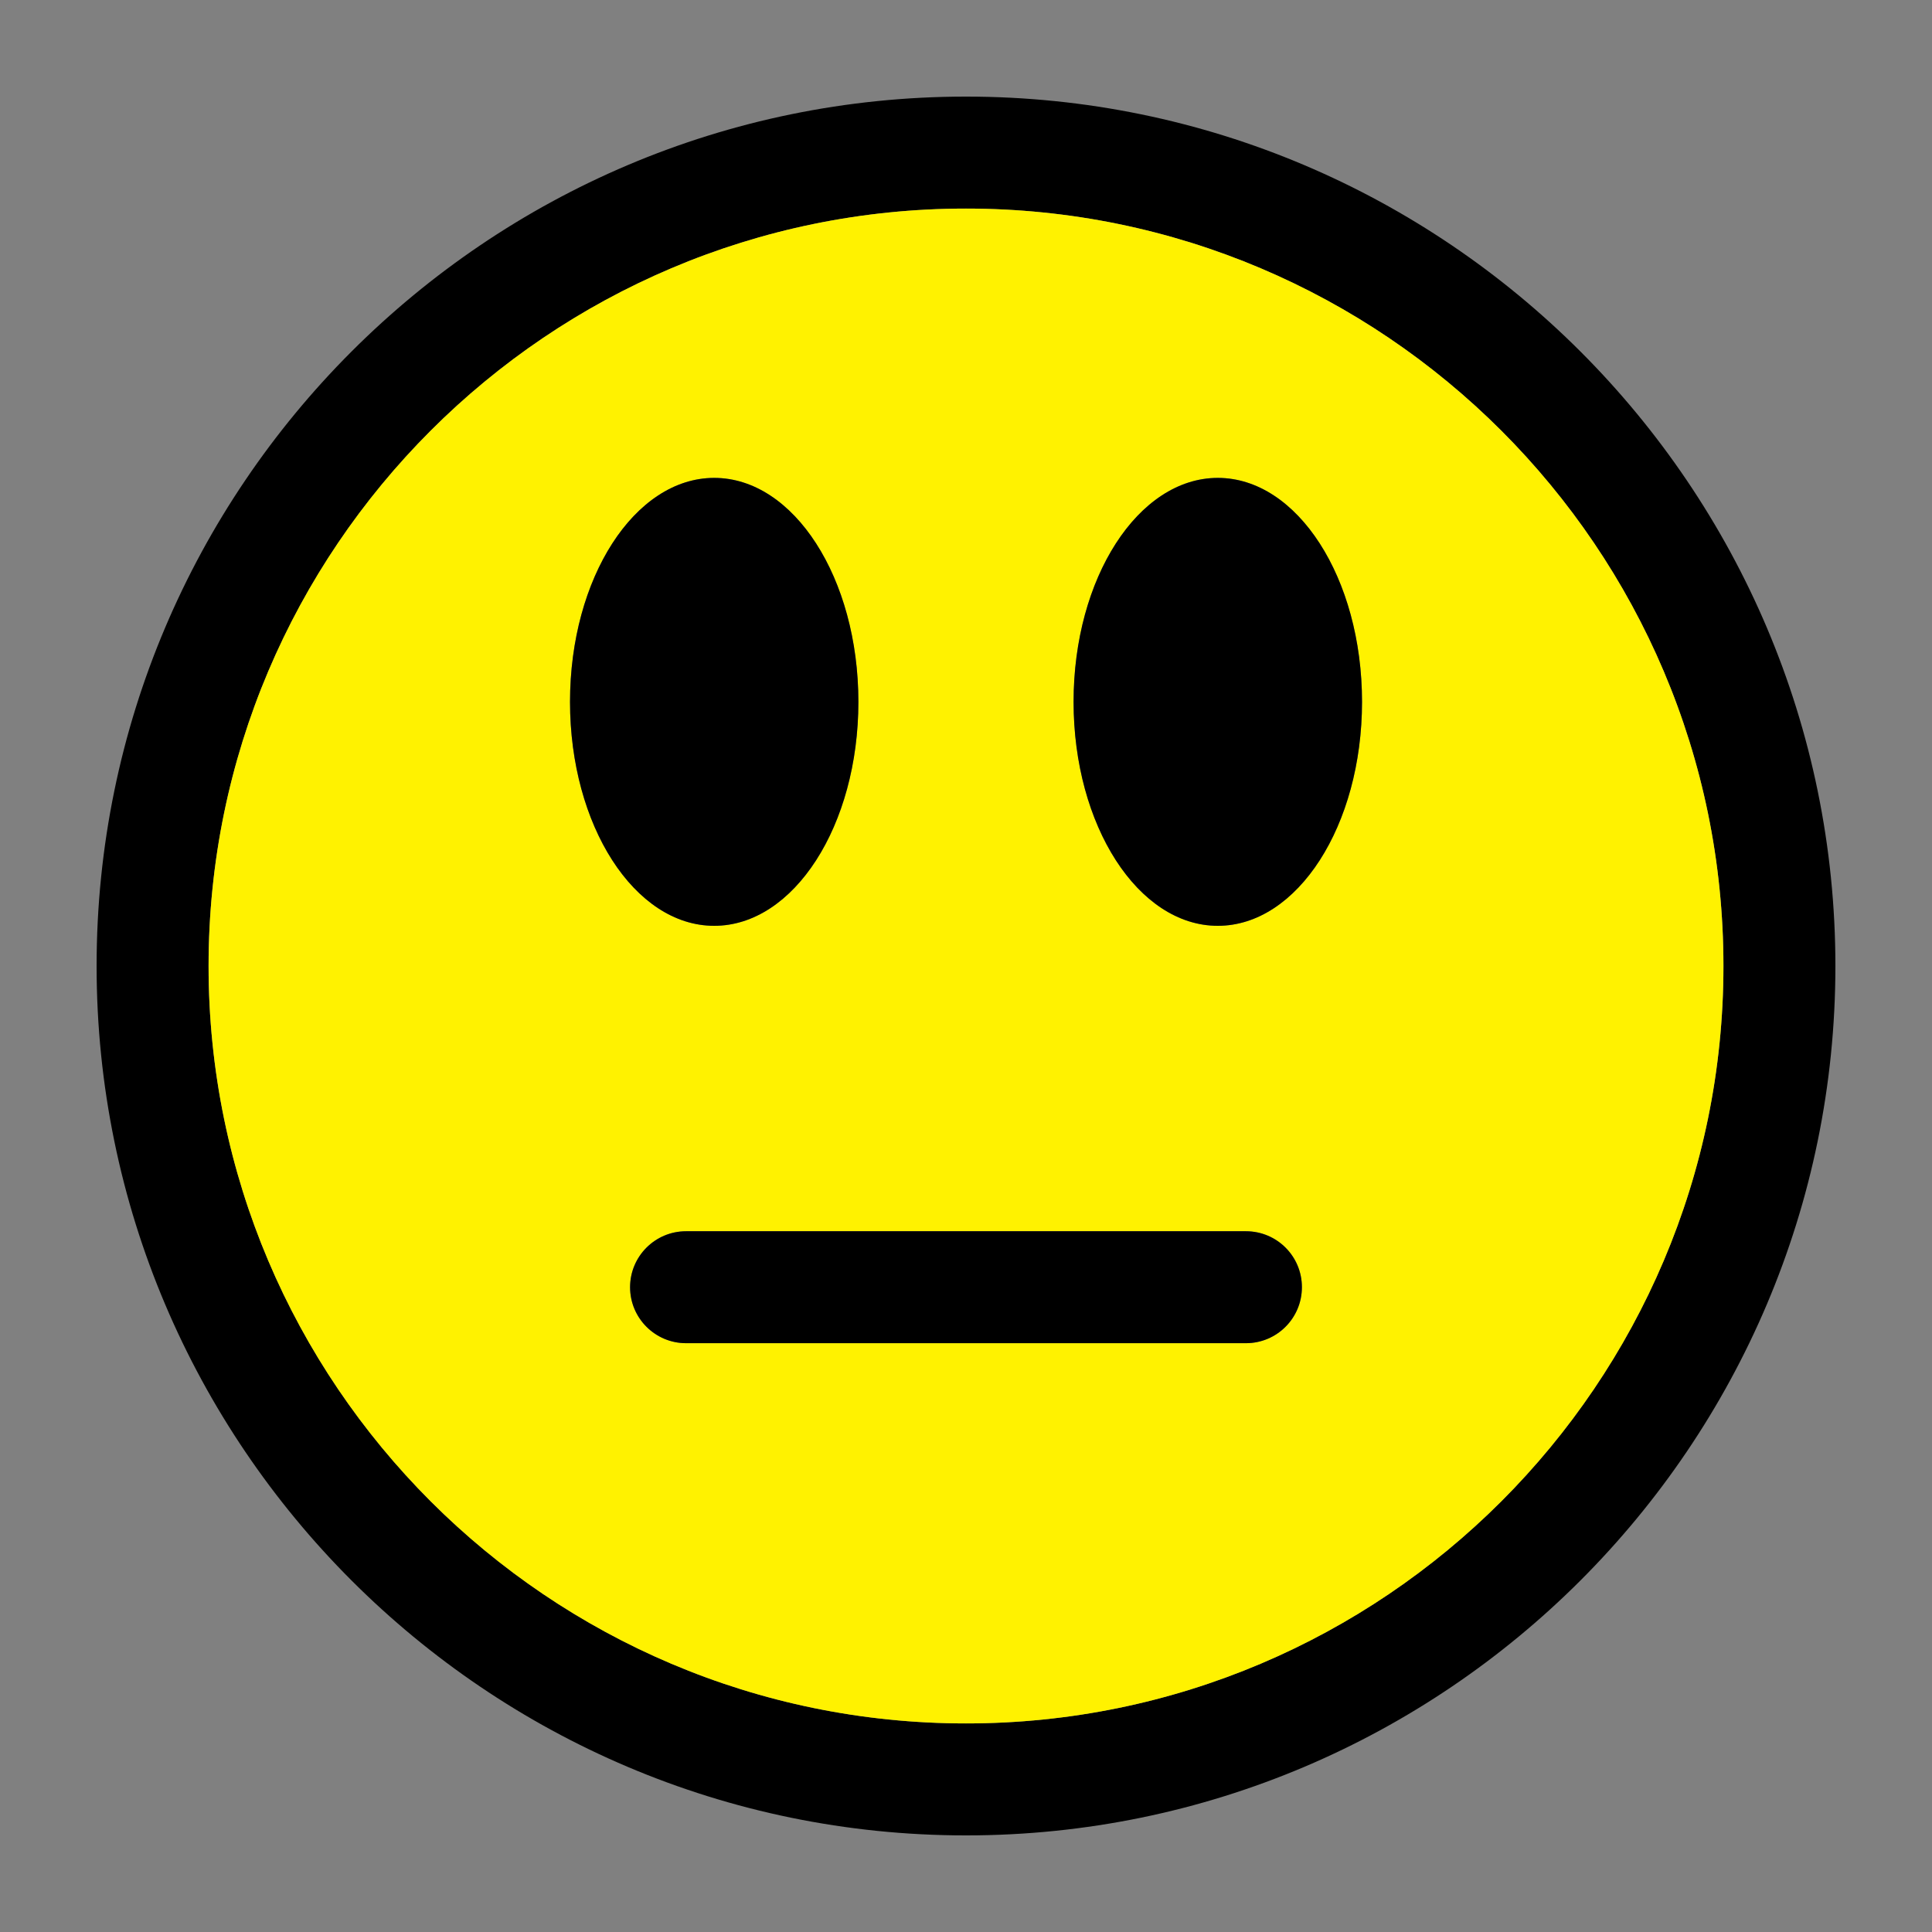 <?xml version="1.0" encoding="UTF-8"?>
<!DOCTYPE svg  PUBLIC '-//W3C//DTD SVG 1.1//EN'  'http://www.w3.org/Graphics/SVG/1.1/DTD/svg11.dtd'>
<svg enable-background="new 0 0 100 100" version="1.1" viewBox="0 0 100 100" xml:space="preserve" xmlns="http://www.w3.org/2000/svg">
	<rect x="0" y="0" width="100" height="100" fill="#808080" stroke="none"/>
	<path d="M50,5C25.187,5,5,25.187,5,50c0,24.813,20.187,45,45,45c24.814,0,45-20.188,45-45C95,25.187,74.813,5,50,5z M50,89.204   c-21.617,0-39.204-17.587-39.204-39.204S28.382,10.796,50,10.796S89.205,28.383,89.205,50S71.617,89.204,50,89.204z"/>
	<path d="m50 10.796c-21.618 0-39.204 17.587-39.204 39.204s17.587 39.204 39.204 39.204 39.205-17.587 39.205-39.204-17.587-39.204-39.205-39.204zm-13.033 13.94c4.122 0 7.463 5.19 7.463 11.592s-3.341 11.592-7.463 11.592-7.463-5.19-7.463-11.592 3.341-11.592 7.463-11.592zm27.523 44.787h-28.979c-1.6 0-2.898-1.297-2.898-2.897s1.297-2.897 2.898-2.897h28.979c1.601 0 2.898 1.295 2.896 2.897 1e-3 1.601-1.295 2.897-2.896 2.897zm-1.457-21.603c-4.123 0-7.465-5.19-7.465-11.592s3.342-11.592 7.465-11.592c4.121 0 7.464 5.19 7.464 11.592s-3.343 11.592-7.464 11.592z" fill="#FFF200"/>
	<ellipse cx="36.967" cy="36.328" rx="7.463" ry="11.592"/>
	<ellipse cx="63.033" cy="36.328" rx="7.465" ry="11.592"/>
	<path d="m64.49 63.729h-28.979c-1.601 0-2.898 1.297-2.898 2.897s1.298 2.897 2.898 2.897h28.979c1.601 0 2.896-1.297 2.896-2.897 3e-3 -1.603-1.295-2.897-2.896-2.897z"/>
</svg>
